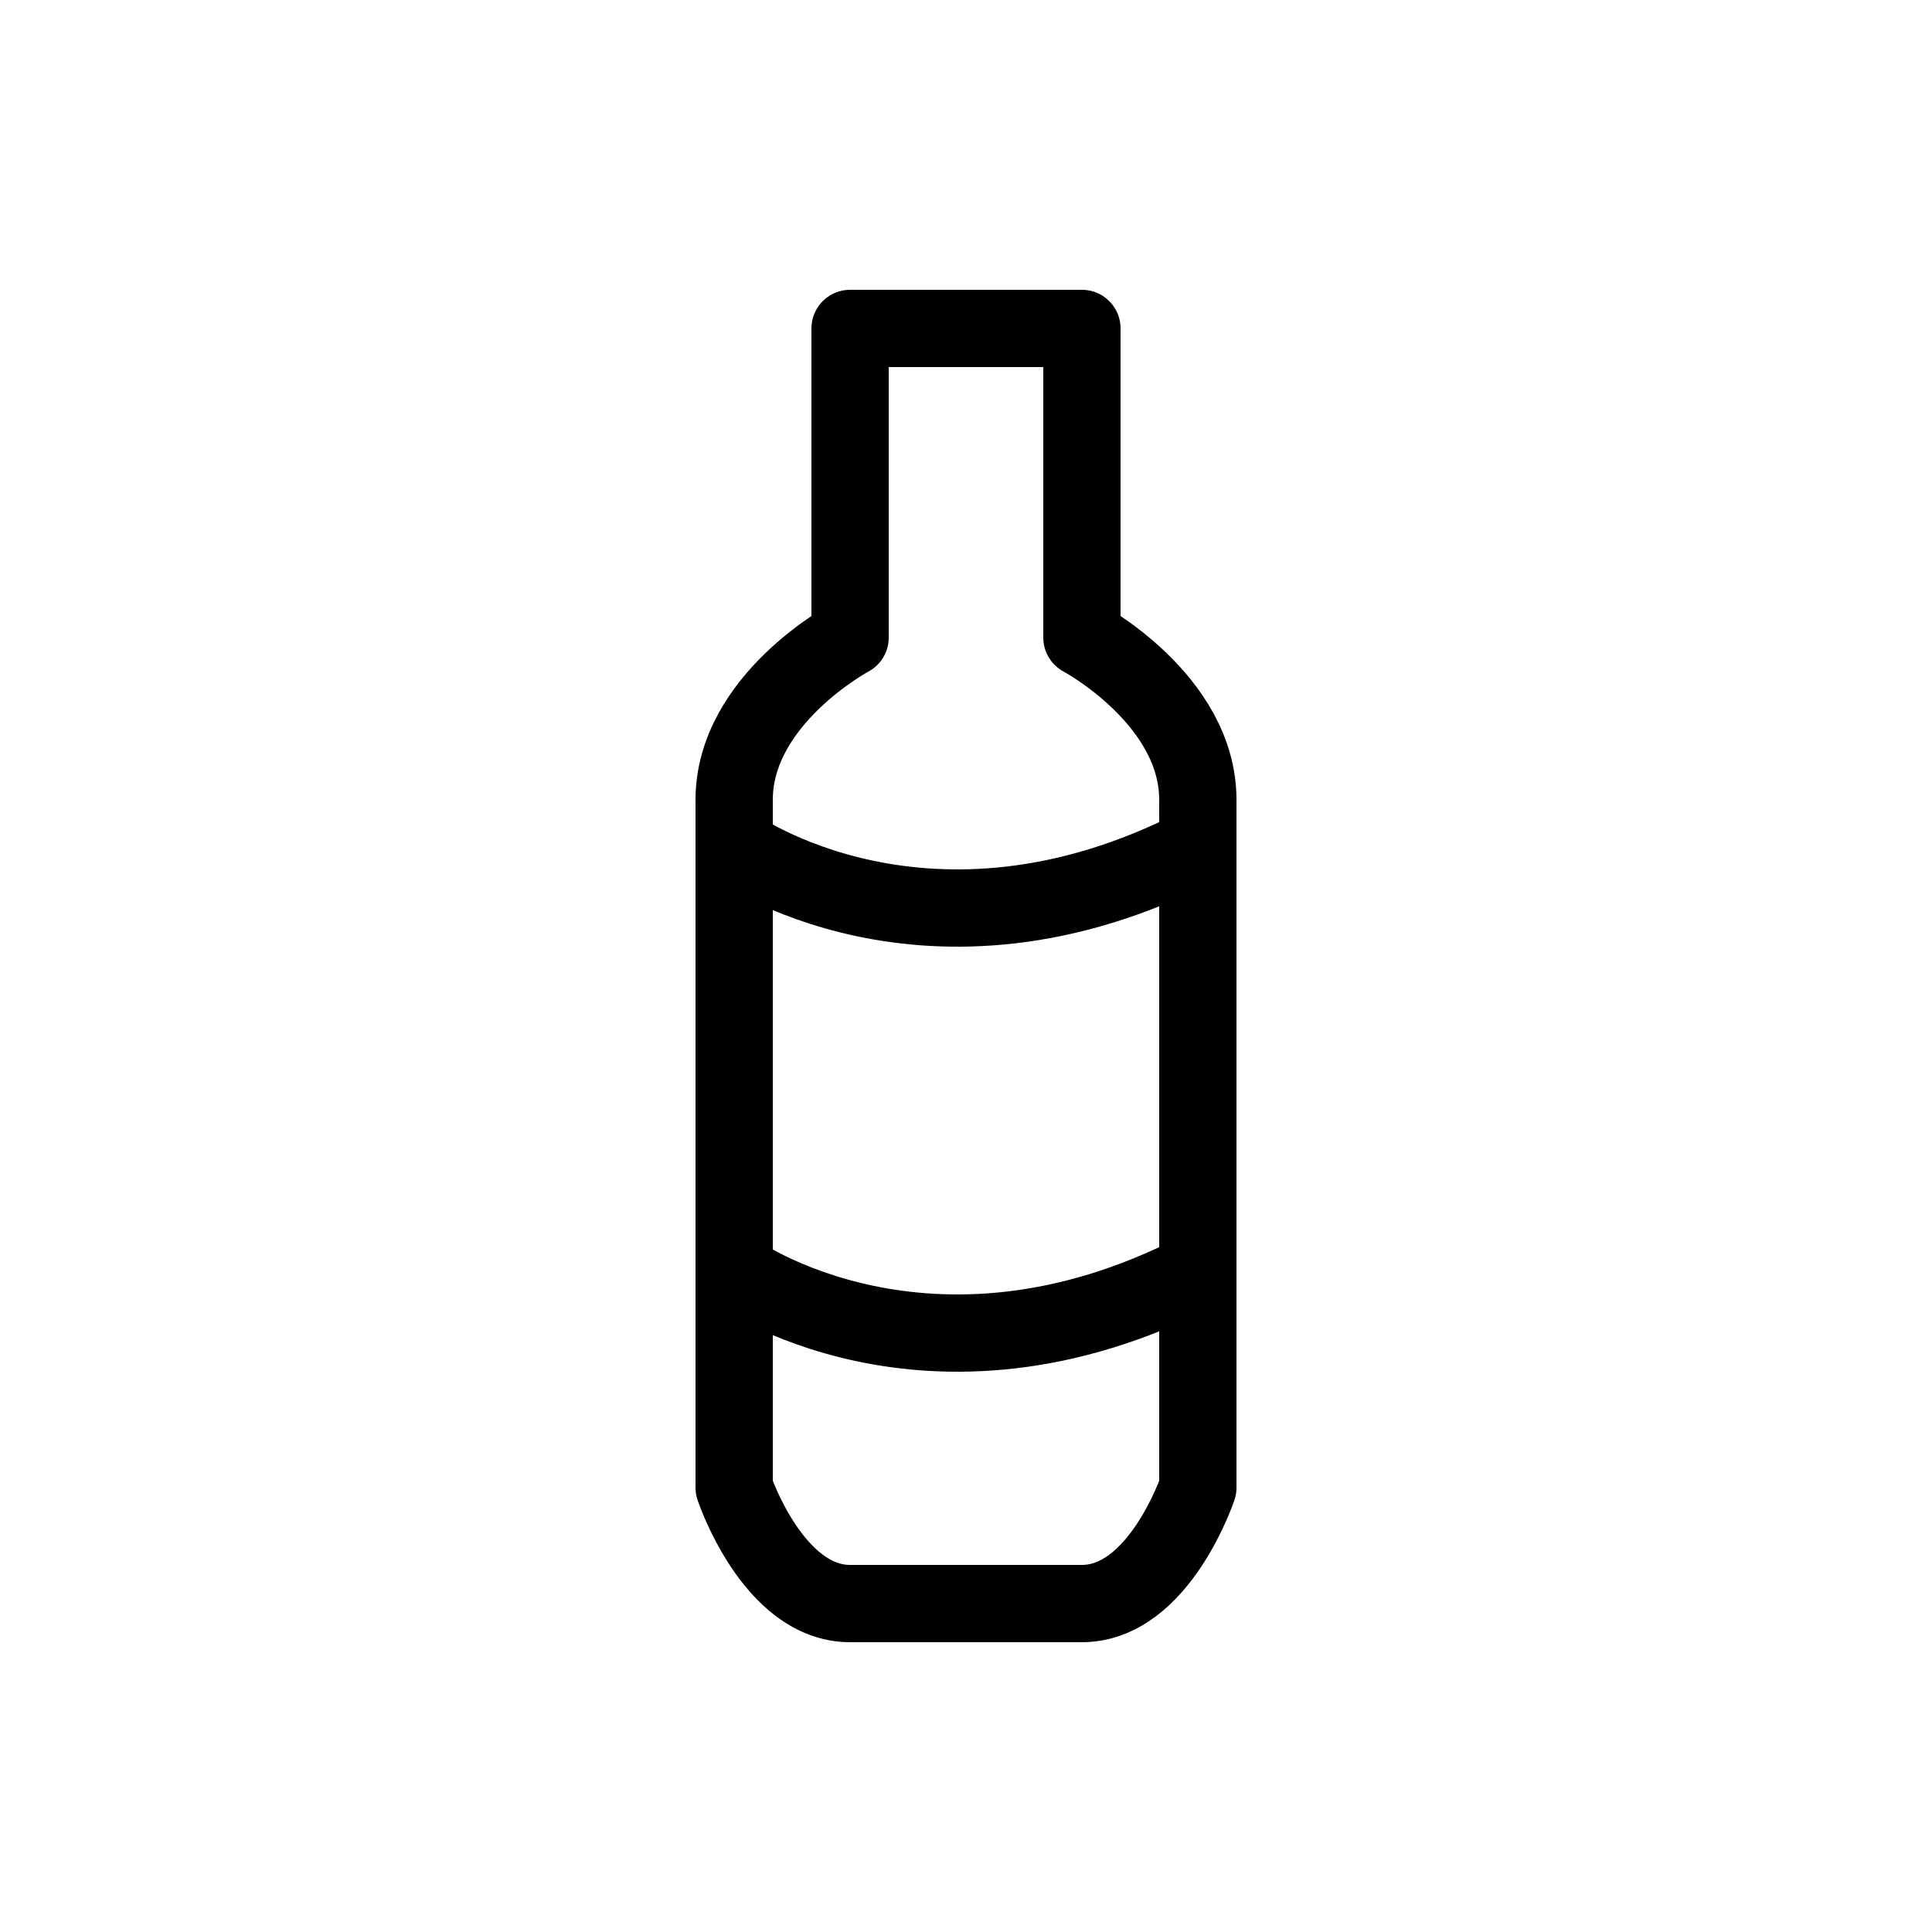 <?xml version="1.0" encoding="utf-8"?>
<!-- Generator: Adobe Illustrator 21.1.0, SVG Export Plug-In . SVG Version: 6.00 Build 0)  -->
<svg version="1.1" id="Layer_1" xmlns="http://www.w3.org/2000/svg" xmlns:xlink="http://www.w3.org/1999/xlink" x="0px" y="0px"
	 viewBox="0 0 50 50" style="enable-background:new 0 0 50 50;" xml:space="preserve">
<style type="text/css">
	.st0{fill:none;stroke:#000000;stroke-width:2;stroke-linecap:round;stroke-linejoin:round;stroke-miterlimit:10;}
	.st1{stroke:#000000;stroke-width:2;stroke-linecap:round;stroke-linejoin:round;stroke-miterlimit:10;}
	.st2{opacity:0.5;}
	.st3{opacity:0.25;}
</style>
<g>
	<g>
		<path class="st0" d="M26,8.5h-4v8c0,0-3,1.6-3,4.2v17.8c0,0,1,3,3,3h4"/>
		<path class="st0" d="M24,8.5h4v8c0,0,3,1.6,3,4.2v17.8c0,0-1,3-3,3h-4"/>
	</g>
	<path class="st0" d="M19,21.9c0,0,5,3.6,12,0"/>
	<path class="st0" d="M19,32.9c0,0,5,3.6,12,0"/>
</g>
</svg>
